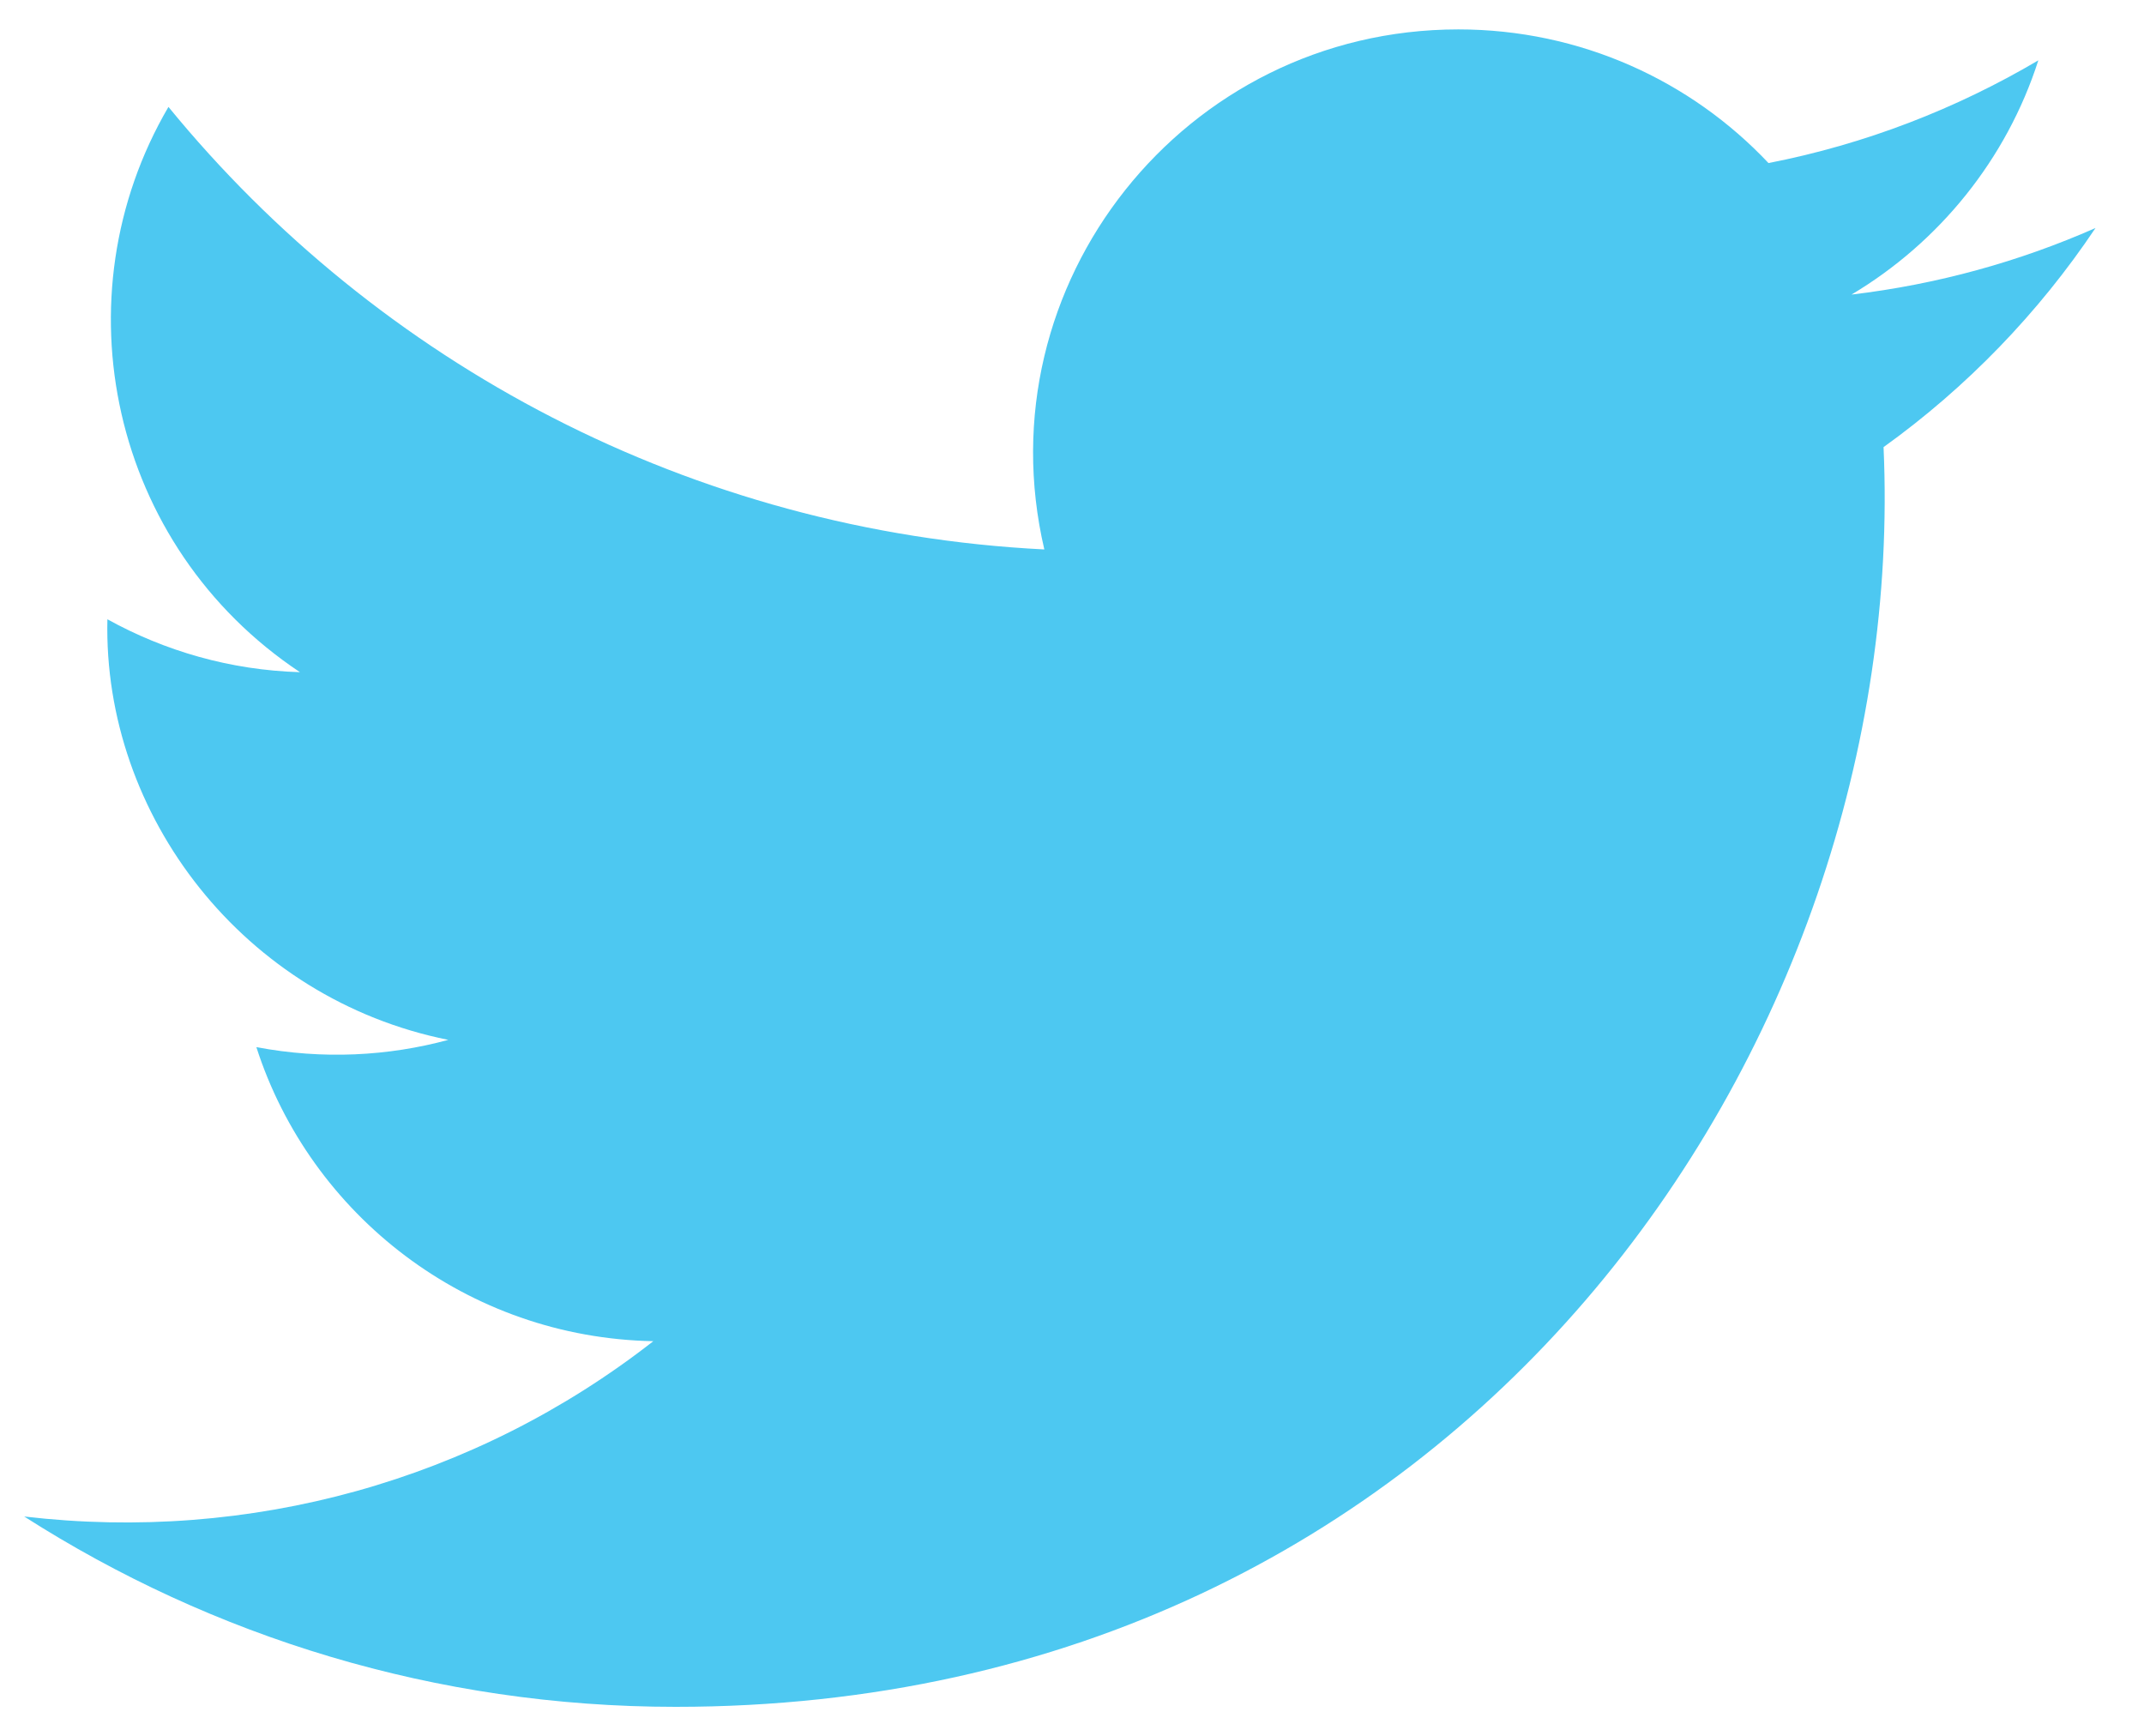 <svg width="21" height="17" viewBox="0 0 21 17" fill="none" xmlns="http://www.w3.org/2000/svg">
<g clip-path="url(#clip0)">
<path fill-rule="evenodd" clip-rule="evenodd" d="M18.449 4.379C18.711 10.212 14.346 16.716 6.618 16.716C4.267 16.716 2.079 16.029 0.237 14.852C2.445 15.111 4.65 14.502 6.399 13.135C4.578 13.101 3.041 11.902 2.511 10.255C3.164 10.379 3.805 10.343 4.391 10.184C2.389 9.783 1.007 7.987 1.052 6.065C1.614 6.376 2.256 6.563 2.938 6.583C1.084 5.35 0.559 2.911 1.65 1.047C3.702 3.556 6.769 5.207 10.229 5.381C9.622 2.786 11.597 0.288 14.284 0.288C15.481 0.288 16.563 0.791 17.322 1.597C18.27 1.412 19.16 1.066 19.965 0.591C19.654 1.56 18.994 2.373 18.135 2.885C18.977 2.785 19.779 2.562 20.525 2.233C19.968 3.065 19.262 3.795 18.449 4.379Z" fill="#4DC8F1"/>
</g>
<defs>
<clipPath id="clip0">
<rect width="20.288" height="16.424" fill="white" transform="translate(0.237 0.288)"/>
</clipPath>
</defs>
</svg>
